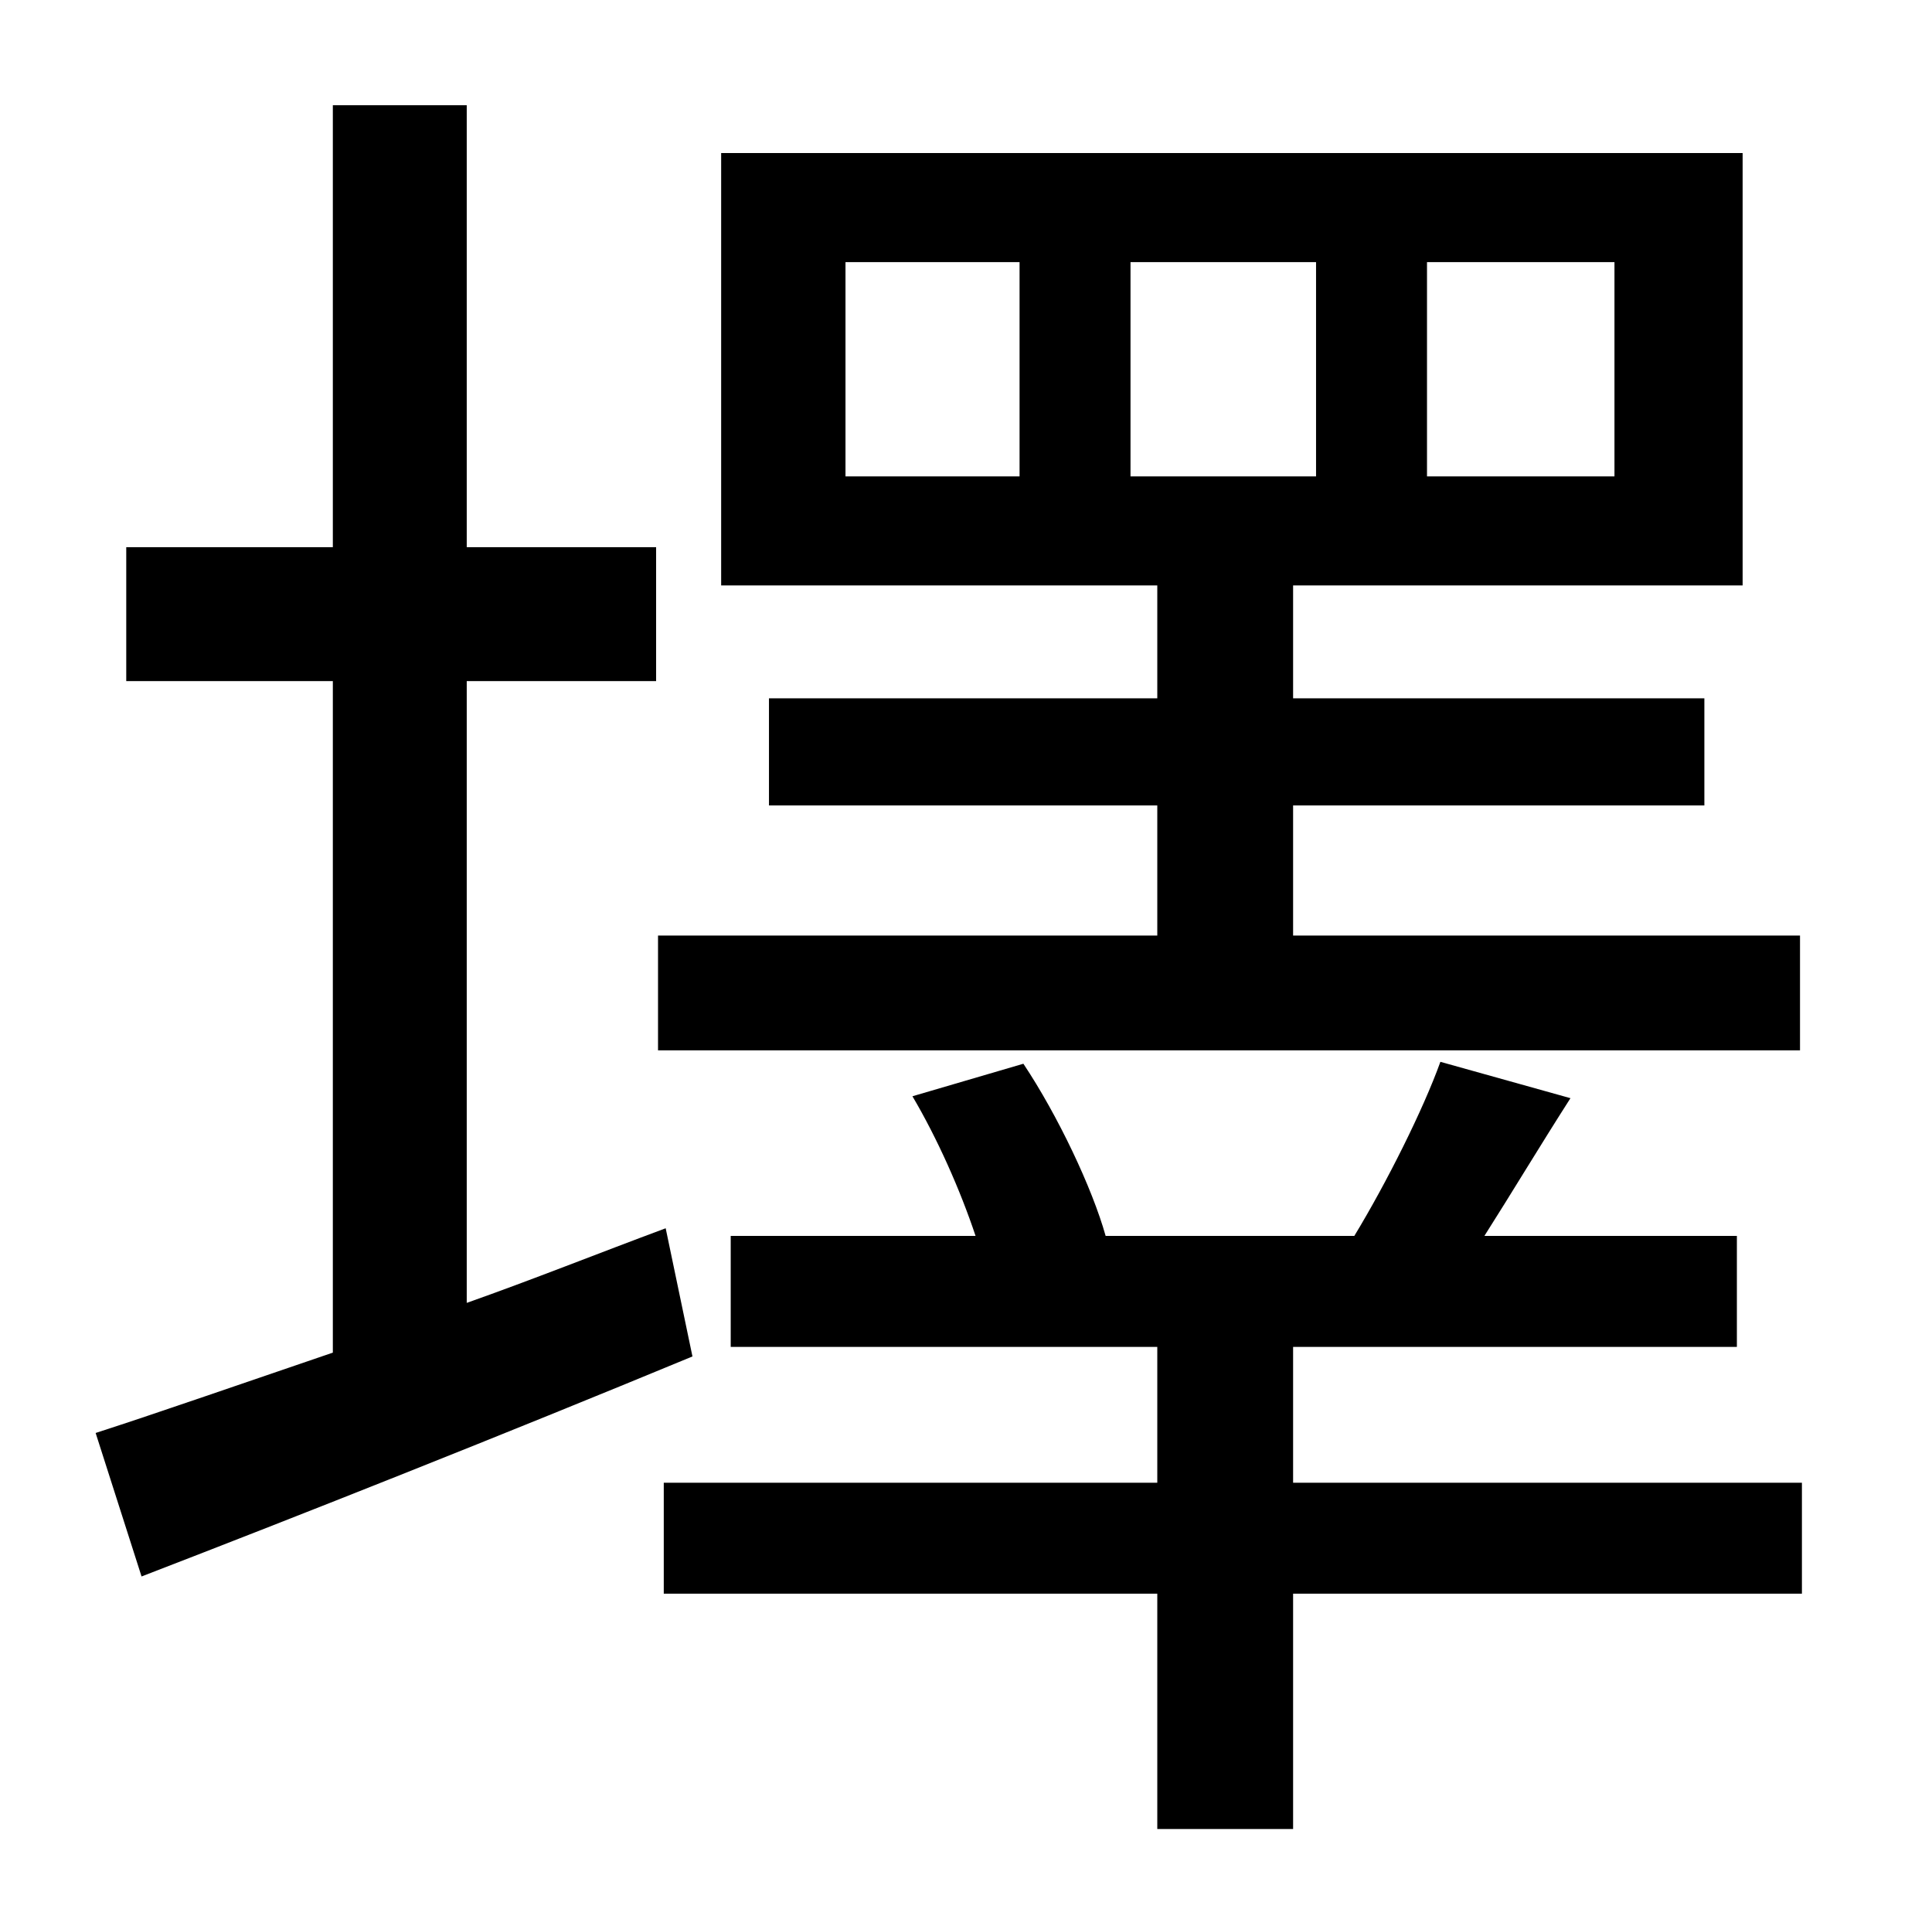 <?xml version="1.0" standalone="no"?>
<!DOCTYPE svg PUBLIC "-//W3C//DTD SVG 1.1//EN" "http://www.w3.org/Graphics/SVG/1.1/DTD/svg11.dtd" >
<svg xmlns="http://www.w3.org/2000/svg" xmlns:xlink="http://www.w3.org/1999/xlink" version="1.1" viewBox="-10 0 1010 1000">
   <path fill="currentColor"
d="M338 642l14 67c-99 41 -205 83 -288 115l-24 -75c34 -11 77 -26 124 -42v-351h-108v-70h108v-231h70v231h99v70h-99v325c34 -12 69 -26 104 -39zM666 704v71h266v58h-266v123h-71v-123h-258v-58h258v-71h-223v-58h128c-8 -24 -20 -51 -33 -73l58 -17c18 27 36 65 43 90
h130c17 -28 36 -66 45 -91l68 19c-16 25 -31 50 -45 72h132v58h-232zM581 137v112h97v-112h-97zM523 249v-112h-91v112h91zM736 137v112h98v-112h-98zM666 489h265v60h-597v-60h261v-68h-203v-56h203v-59h-228v-226h534v226h-235v59h215v56h-215v68z" />
</svg>
